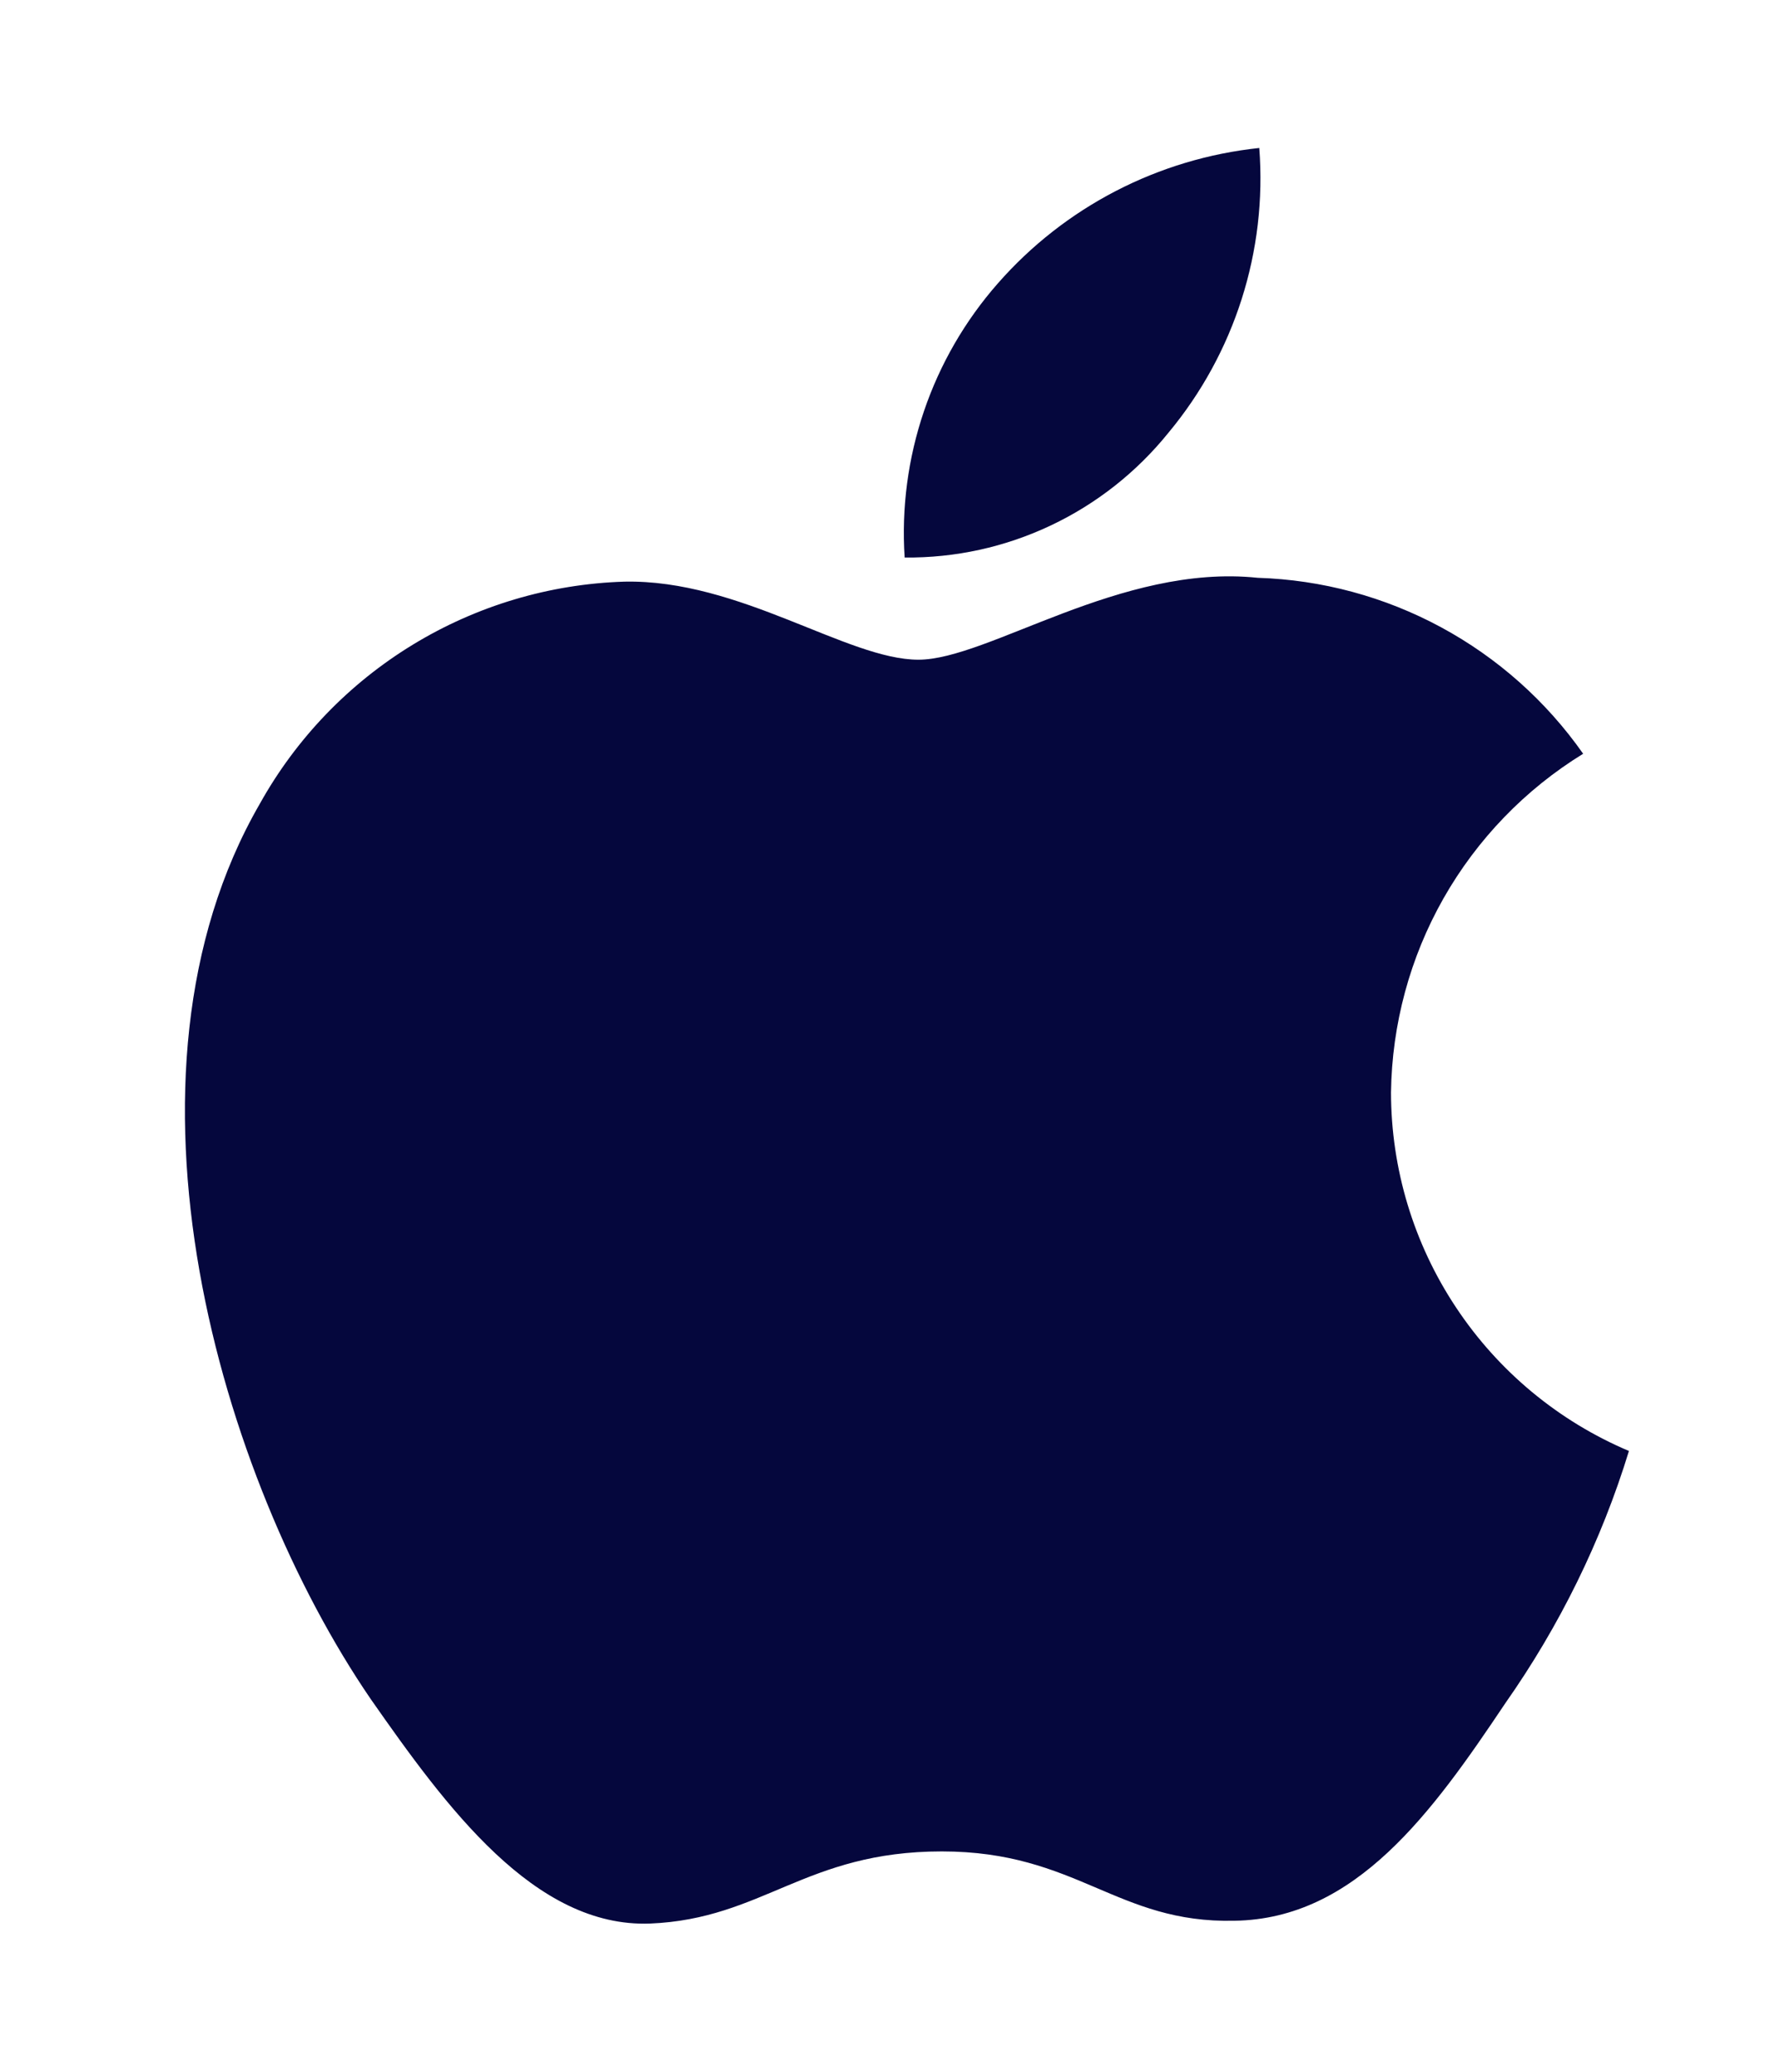 <svg width="24" height="28" viewBox="0 0 24 28" fill="none" xmlns="http://www.w3.org/2000/svg">
<g clip-path="url(#clip0_278_880)">
<path d="M18.808 14.764C18.82 13.844 19.064 12.941 19.518 12.141C19.973 11.341 20.622 10.669 21.406 10.187C20.907 9.476 20.25 8.891 19.486 8.478C18.722 8.065 17.873 7.836 17.005 7.809C15.155 7.614 13.36 8.916 12.418 8.916C11.456 8.916 10.003 7.827 8.44 7.861C7.429 7.893 6.444 8.187 5.58 8.714C4.717 9.24 4.004 9.981 3.512 10.865C1.381 14.555 2.971 19.979 5.012 22.962C6.034 24.424 7.228 26.055 8.789 25.997C10.319 25.934 10.889 25.022 12.734 25.022C14.564 25.022 15.098 25.997 16.693 25.959C18.334 25.934 19.367 24.492 20.353 23.02C21.086 21.977 21.652 20.828 22.025 19.61C21.072 19.207 20.259 18.532 19.687 17.67C19.114 16.808 18.809 15.798 18.808 14.764ZM15.799 5.848C16.693 4.774 17.134 3.393 17.027 2C15.66 2.144 14.398 2.797 13.492 3.83C13.049 4.334 12.709 4.921 12.493 5.557C12.277 6.193 12.188 6.865 12.232 7.535C12.915 7.542 13.591 7.394 14.209 7.101C14.827 6.809 15.37 6.38 15.799 5.848Z" fill="#05073D"/>
</g>
<defs>
<clipPath id="clip0_278_880">
<rect width="21" height="24" fill="white" transform="translate(2.5 2)"/>
</clipPath>
</defs>
</svg>
